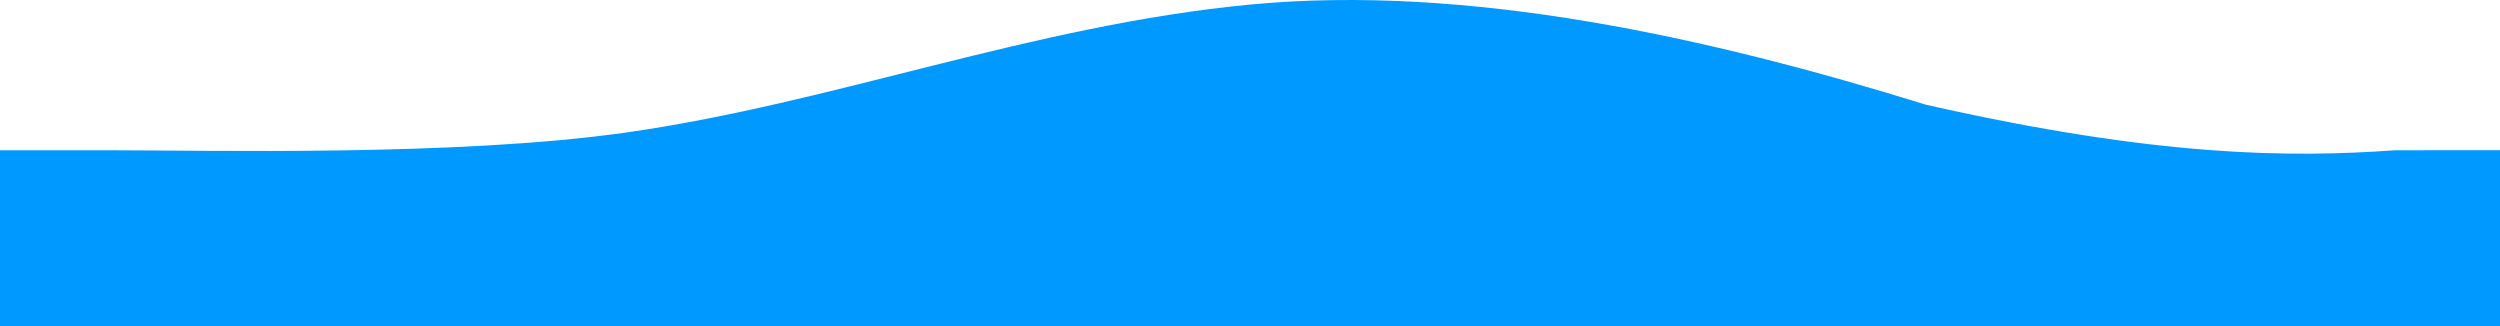 <svg width="1794" height="234" viewBox="0 0 1794 234" fill="none" xmlns="http://www.w3.org/2000/svg">
<path fill-rule="evenodd" clip-rule="evenodd" d="M0 107.807H75C150 107.807 327.5 112.365 449 95.135C598 74.004 740.5 18.244 897 3.277C1053.5 -11.691 1226 26.755 1382 75.131C1549.5 113.088 1645 113.09 1719 107.807L1794 107.805V234H1719C1645 234 1495 234 1346 234C1196 234 1047 234 897 234C748 234 598 234 449 234C299 234 150 234 75 234H0V107.807Z" fill="#0099FF"/>
</svg>
